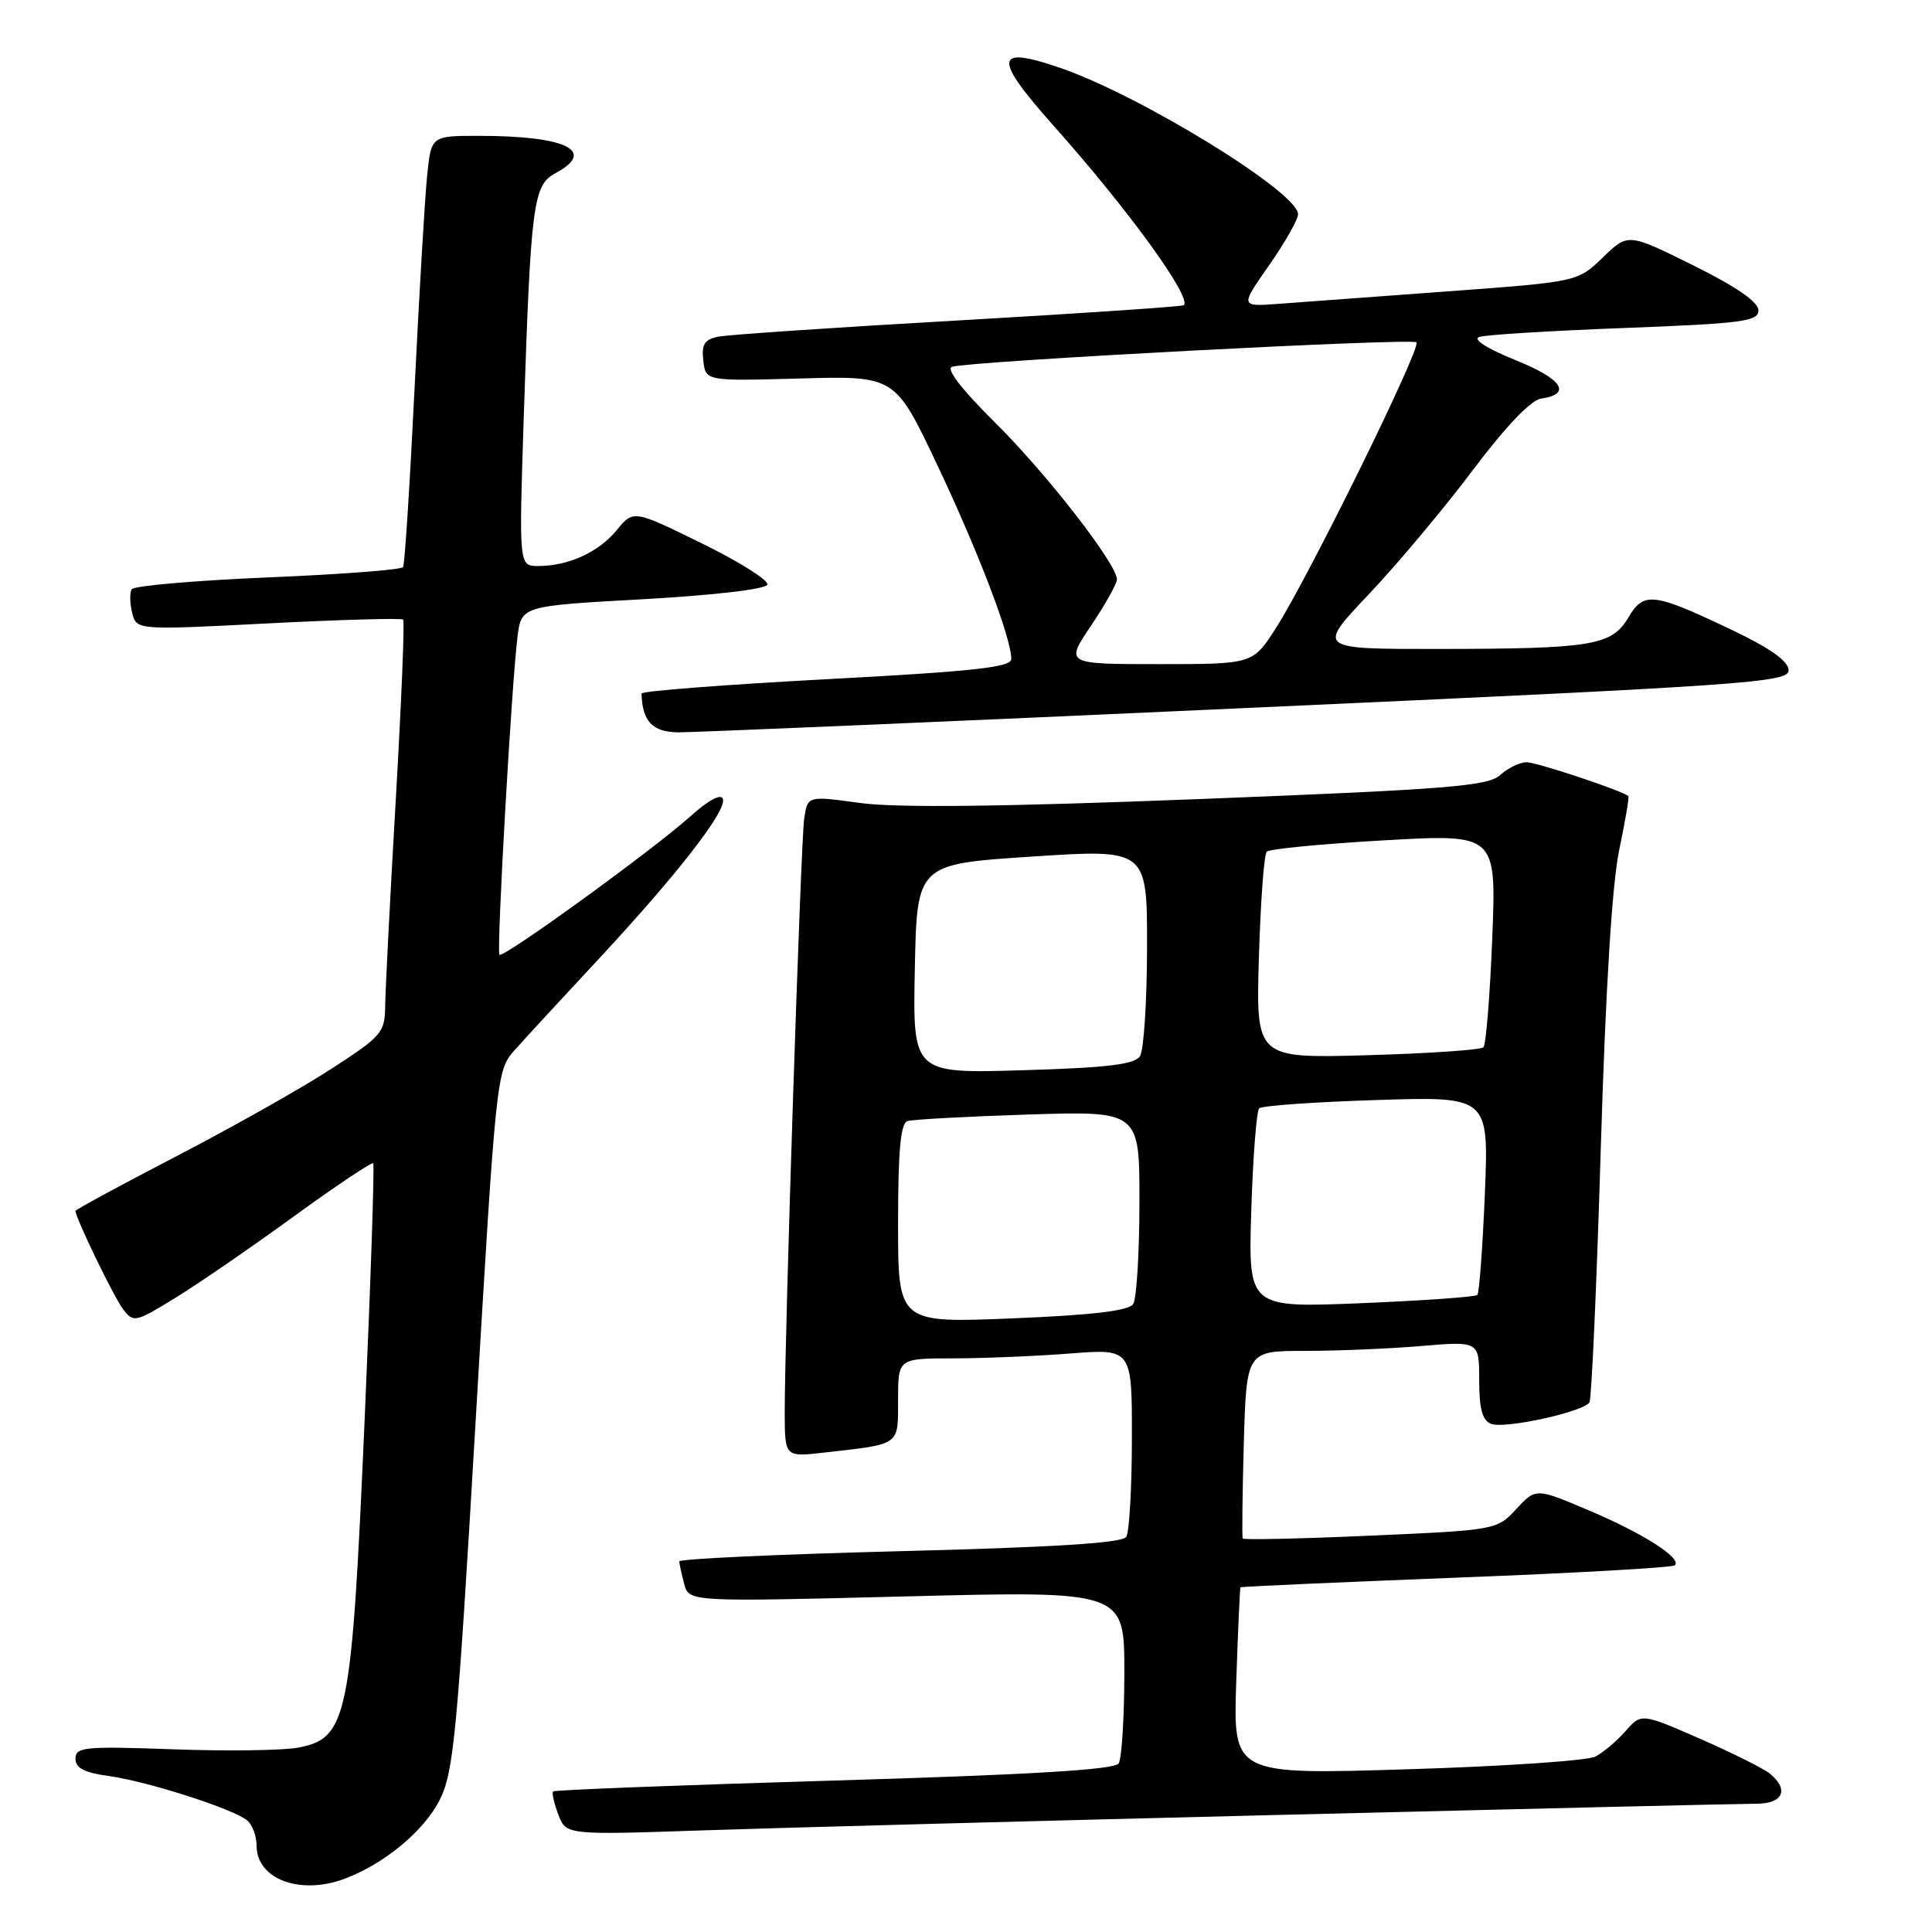 <?xml version="1.0" encoding="UTF-8" standalone="no"?>
<!DOCTYPE svg PUBLIC "-//W3C//DTD SVG 1.1//EN" "http://www.w3.org/Graphics/SVG/1.1/DTD/svg11.dtd" >
<svg xmlns="http://www.w3.org/2000/svg" xmlns:xlink="http://www.w3.org/1999/xlink" version="1.1" viewBox="0 0 256 256">
 <g >
 <path fill="currentColor"
d=" M 45.68 248.94 C 50.89 246.99 56.14 242.65 58.23 238.56 C 60.11 234.90 60.58 229.95 63.03 188.19 C 65.71 142.73 65.80 141.84 68.13 139.22 C 69.43 137.75 74.35 132.41 79.06 127.36 C 89.71 115.93 96.31 107.44 95.79 105.86 C 95.54 105.12 93.86 106.03 91.44 108.20 C 86.54 112.61 66.67 127.01 66.18 126.51 C 65.77 126.10 67.78 90.74 68.57 84.40 C 69.08 80.29 69.08 80.29 85.21 79.40 C 94.68 78.87 101.49 78.07 101.68 77.46 C 101.87 76.89 97.95 74.43 92.98 71.99 C 83.93 67.55 83.93 67.55 81.72 70.25 C 79.30 73.18 75.32 75.00 71.31 75.00 C 68.76 75.00 68.76 75.00 69.40 55.25 C 70.33 26.99 70.65 24.53 73.58 22.96 C 79.12 19.99 75.05 18.00 63.45 18.00 C 57.14 18.00 57.14 18.00 56.60 23.25 C 56.30 26.14 55.55 38.85 54.93 51.50 C 54.31 64.15 53.63 74.79 53.41 75.14 C 53.19 75.50 45.13 76.11 35.49 76.51 C 25.85 76.92 17.74 77.62 17.45 78.08 C 17.17 78.53 17.20 79.94 17.51 81.20 C 18.09 83.50 18.09 83.50 35.56 82.60 C 45.17 82.11 53.21 81.88 53.42 82.10 C 53.63 82.32 53.19 93.07 52.44 106.00 C 51.69 118.93 51.06 131.20 51.04 133.27 C 51.00 136.83 50.61 137.29 43.85 141.66 C 39.92 144.21 30.70 149.41 23.35 153.22 C 16.01 157.03 10.00 160.29 10.00 160.45 C 10.00 161.36 15.05 171.80 16.27 173.42 C 17.68 175.29 17.88 175.25 23.11 172.05 C 26.08 170.24 33.14 165.39 38.81 161.27 C 44.48 157.15 49.27 153.95 49.45 154.14 C 49.64 154.34 49.12 169.80 48.30 188.50 C 46.58 227.73 46.05 230.34 39.49 231.57 C 37.46 231.95 30.00 232.05 22.90 231.79 C 11.24 231.37 10.00 231.49 10.00 233.03 C 10.00 234.28 11.17 234.89 14.46 235.34 C 19.55 236.04 30.89 239.68 32.75 241.21 C 33.44 241.78 34.00 243.29 34.00 244.57 C 34.00 249.00 39.77 251.16 45.68 248.94 Z  M 170.50 240.46 C 202.95 239.66 230.96 239.00 232.75 239.00 C 236.26 239.00 237.09 237.15 234.55 235.04 C 233.75 234.37 229.58 232.29 225.30 230.41 C 217.50 227.00 217.50 227.00 215.39 229.38 C 214.24 230.70 212.44 232.22 211.39 232.76 C 210.35 233.30 199.12 234.06 186.44 234.44 C 163.39 235.15 163.39 235.15 163.81 222.82 C 164.04 216.05 164.29 210.42 164.37 210.33 C 164.45 210.23 177.31 209.66 192.95 209.05 C 208.58 208.45 221.63 207.71 221.93 207.41 C 222.87 206.46 217.75 203.19 210.50 200.12 C 203.50 197.16 203.50 197.16 200.92 199.95 C 198.36 202.72 198.24 202.75 181.62 203.48 C 172.41 203.89 164.79 204.06 164.67 203.86 C 164.56 203.66 164.62 197.99 164.81 191.25 C 165.17 179.00 165.17 179.00 172.93 179.00 C 177.20 179.00 184.14 178.71 188.35 178.35 C 196.00 177.71 196.00 177.71 196.00 182.88 C 196.00 186.69 196.42 188.22 197.58 188.67 C 199.40 189.37 209.83 187.08 210.61 185.82 C 210.89 185.36 211.57 170.25 212.11 152.24 C 212.75 130.99 213.61 117.08 214.56 112.59 C 215.36 108.79 215.90 105.59 215.76 105.48 C 214.81 104.72 203.62 101.00 202.29 101.00 C 201.39 101.00 199.81 101.76 198.78 102.70 C 197.15 104.17 191.91 104.59 158.93 105.88 C 132.82 106.90 118.77 107.06 113.98 106.40 C 107.01 105.44 107.01 105.44 106.56 108.47 C 106.10 111.62 103.96 177.12 103.98 187.28 C 104.00 193.07 104.00 193.07 109.25 192.47 C 119.39 191.32 119.00 191.61 119.00 185.48 C 119.00 180.00 119.00 180.00 126.25 179.99 C 130.24 179.99 137.21 179.70 141.75 179.35 C 150.00 178.70 150.00 178.70 149.98 190.60 C 149.98 197.15 149.64 203.02 149.23 203.65 C 148.72 204.46 139.54 205.03 119.25 205.54 C 103.16 205.95 90.01 206.56 90.01 206.89 C 90.02 207.23 90.31 208.57 90.66 209.88 C 91.30 212.26 91.30 212.26 120.15 211.53 C 149.00 210.80 149.00 210.80 148.98 221.65 C 148.98 227.62 148.63 233.03 148.23 233.67 C 147.70 234.49 136.58 235.16 110.56 235.93 C 90.26 236.53 73.49 237.18 73.29 237.37 C 73.10 237.57 73.41 238.94 73.98 240.44 C 75.01 243.15 75.01 243.15 93.25 242.53 C 103.29 242.19 138.05 241.26 170.50 240.46 Z  M 165.25 93.81 C 231.54 90.81 237.00 90.43 237.00 88.82 C 237.00 87.64 234.65 85.95 229.75 83.60 C 219.06 78.49 217.83 78.33 215.77 81.82 C 213.56 85.55 210.98 85.97 190.50 85.99 C 174.50 86.00 174.50 86.00 181.35 78.77 C 185.12 74.79 191.32 67.40 195.12 62.34 C 199.48 56.54 202.84 53.02 204.19 52.82 C 208.34 52.21 207.03 50.22 200.79 47.71 C 197.06 46.20 195.11 44.96 196.00 44.65 C 196.82 44.36 205.49 43.83 215.25 43.46 C 230.89 42.86 233.00 42.59 233.00 41.12 C 233.00 40.02 230.05 37.98 224.36 35.16 C 215.72 30.88 215.72 30.88 212.39 34.11 C 209.05 37.34 209.05 37.34 191.78 38.61 C 182.27 39.31 172.21 40.05 169.41 40.26 C 164.32 40.64 164.32 40.64 168.16 35.15 C 170.27 32.14 172.00 29.09 172.00 28.38 C 172.00 25.49 151.17 12.67 140.50 9.00 C 131.72 5.98 131.54 7.60 139.64 16.70 C 149.49 27.75 157.96 39.43 156.86 40.44 C 156.66 40.62 143.22 41.53 127.00 42.46 C 110.78 43.38 96.46 44.35 95.19 44.61 C 93.35 44.97 92.94 45.62 93.19 47.78 C 93.50 50.50 93.50 50.50 106.05 50.15 C 118.61 49.80 118.61 49.80 124.21 61.65 C 129.68 73.21 134.00 84.54 134.00 87.32 C 134.00 88.42 129.04 88.96 109.50 90.00 C 96.03 90.72 85.01 91.57 85.01 91.90 C 85.10 95.58 86.45 97.00 89.87 97.04 C 91.86 97.05 125.79 95.61 165.25 93.81 Z  M 119.00 162.12 C 119.00 152.45 119.33 148.83 120.25 148.55 C 120.94 148.33 128.14 147.94 136.25 147.68 C 151.00 147.21 151.00 147.21 150.98 159.35 C 150.98 166.03 150.60 172.08 150.16 172.78 C 149.58 173.69 144.85 174.25 134.17 174.69 C 119.00 175.31 119.00 175.31 119.00 162.12 Z  M 165.80 160.40 C 166.02 153.30 166.50 147.21 166.85 146.86 C 167.21 146.51 174.20 146.02 182.39 145.76 C 197.28 145.28 197.28 145.28 196.75 158.19 C 196.46 165.29 196.01 171.32 195.75 171.59 C 195.48 171.85 188.55 172.34 180.33 172.68 C 165.40 173.29 165.40 173.29 165.80 160.40 Z  M 121.22 128.38 C 121.50 114.50 121.50 114.50 136.75 113.50 C 152.00 112.50 152.00 112.50 151.99 125.50 C 151.98 132.65 151.56 139.15 151.06 139.94 C 150.36 141.04 146.80 141.48 135.55 141.81 C 120.94 142.25 120.94 142.25 121.22 128.38 Z  M 166.81 126.87 C 167.03 119.52 167.49 113.21 167.85 112.85 C 168.21 112.49 175.20 111.81 183.39 111.35 C 198.28 110.50 198.28 110.50 197.73 124.32 C 197.43 131.93 196.90 138.43 196.56 138.77 C 196.22 139.12 189.29 139.59 181.18 139.82 C 166.42 140.24 166.42 140.24 166.81 126.87 Z  M 144.57 82.90 C 146.46 80.09 148.00 77.34 148.00 76.78 C 148.00 74.74 138.67 62.74 131.81 55.95 C 127.42 51.60 125.31 48.86 126.15 48.60 C 128.56 47.85 187.10 44.77 187.69 45.36 C 188.37 46.04 173.39 76.48 169.05 83.25 C 166.00 88.00 166.00 88.00 153.57 88.00 C 141.14 88.00 141.14 88.00 144.57 82.90 Z "/>
</g>
</svg>